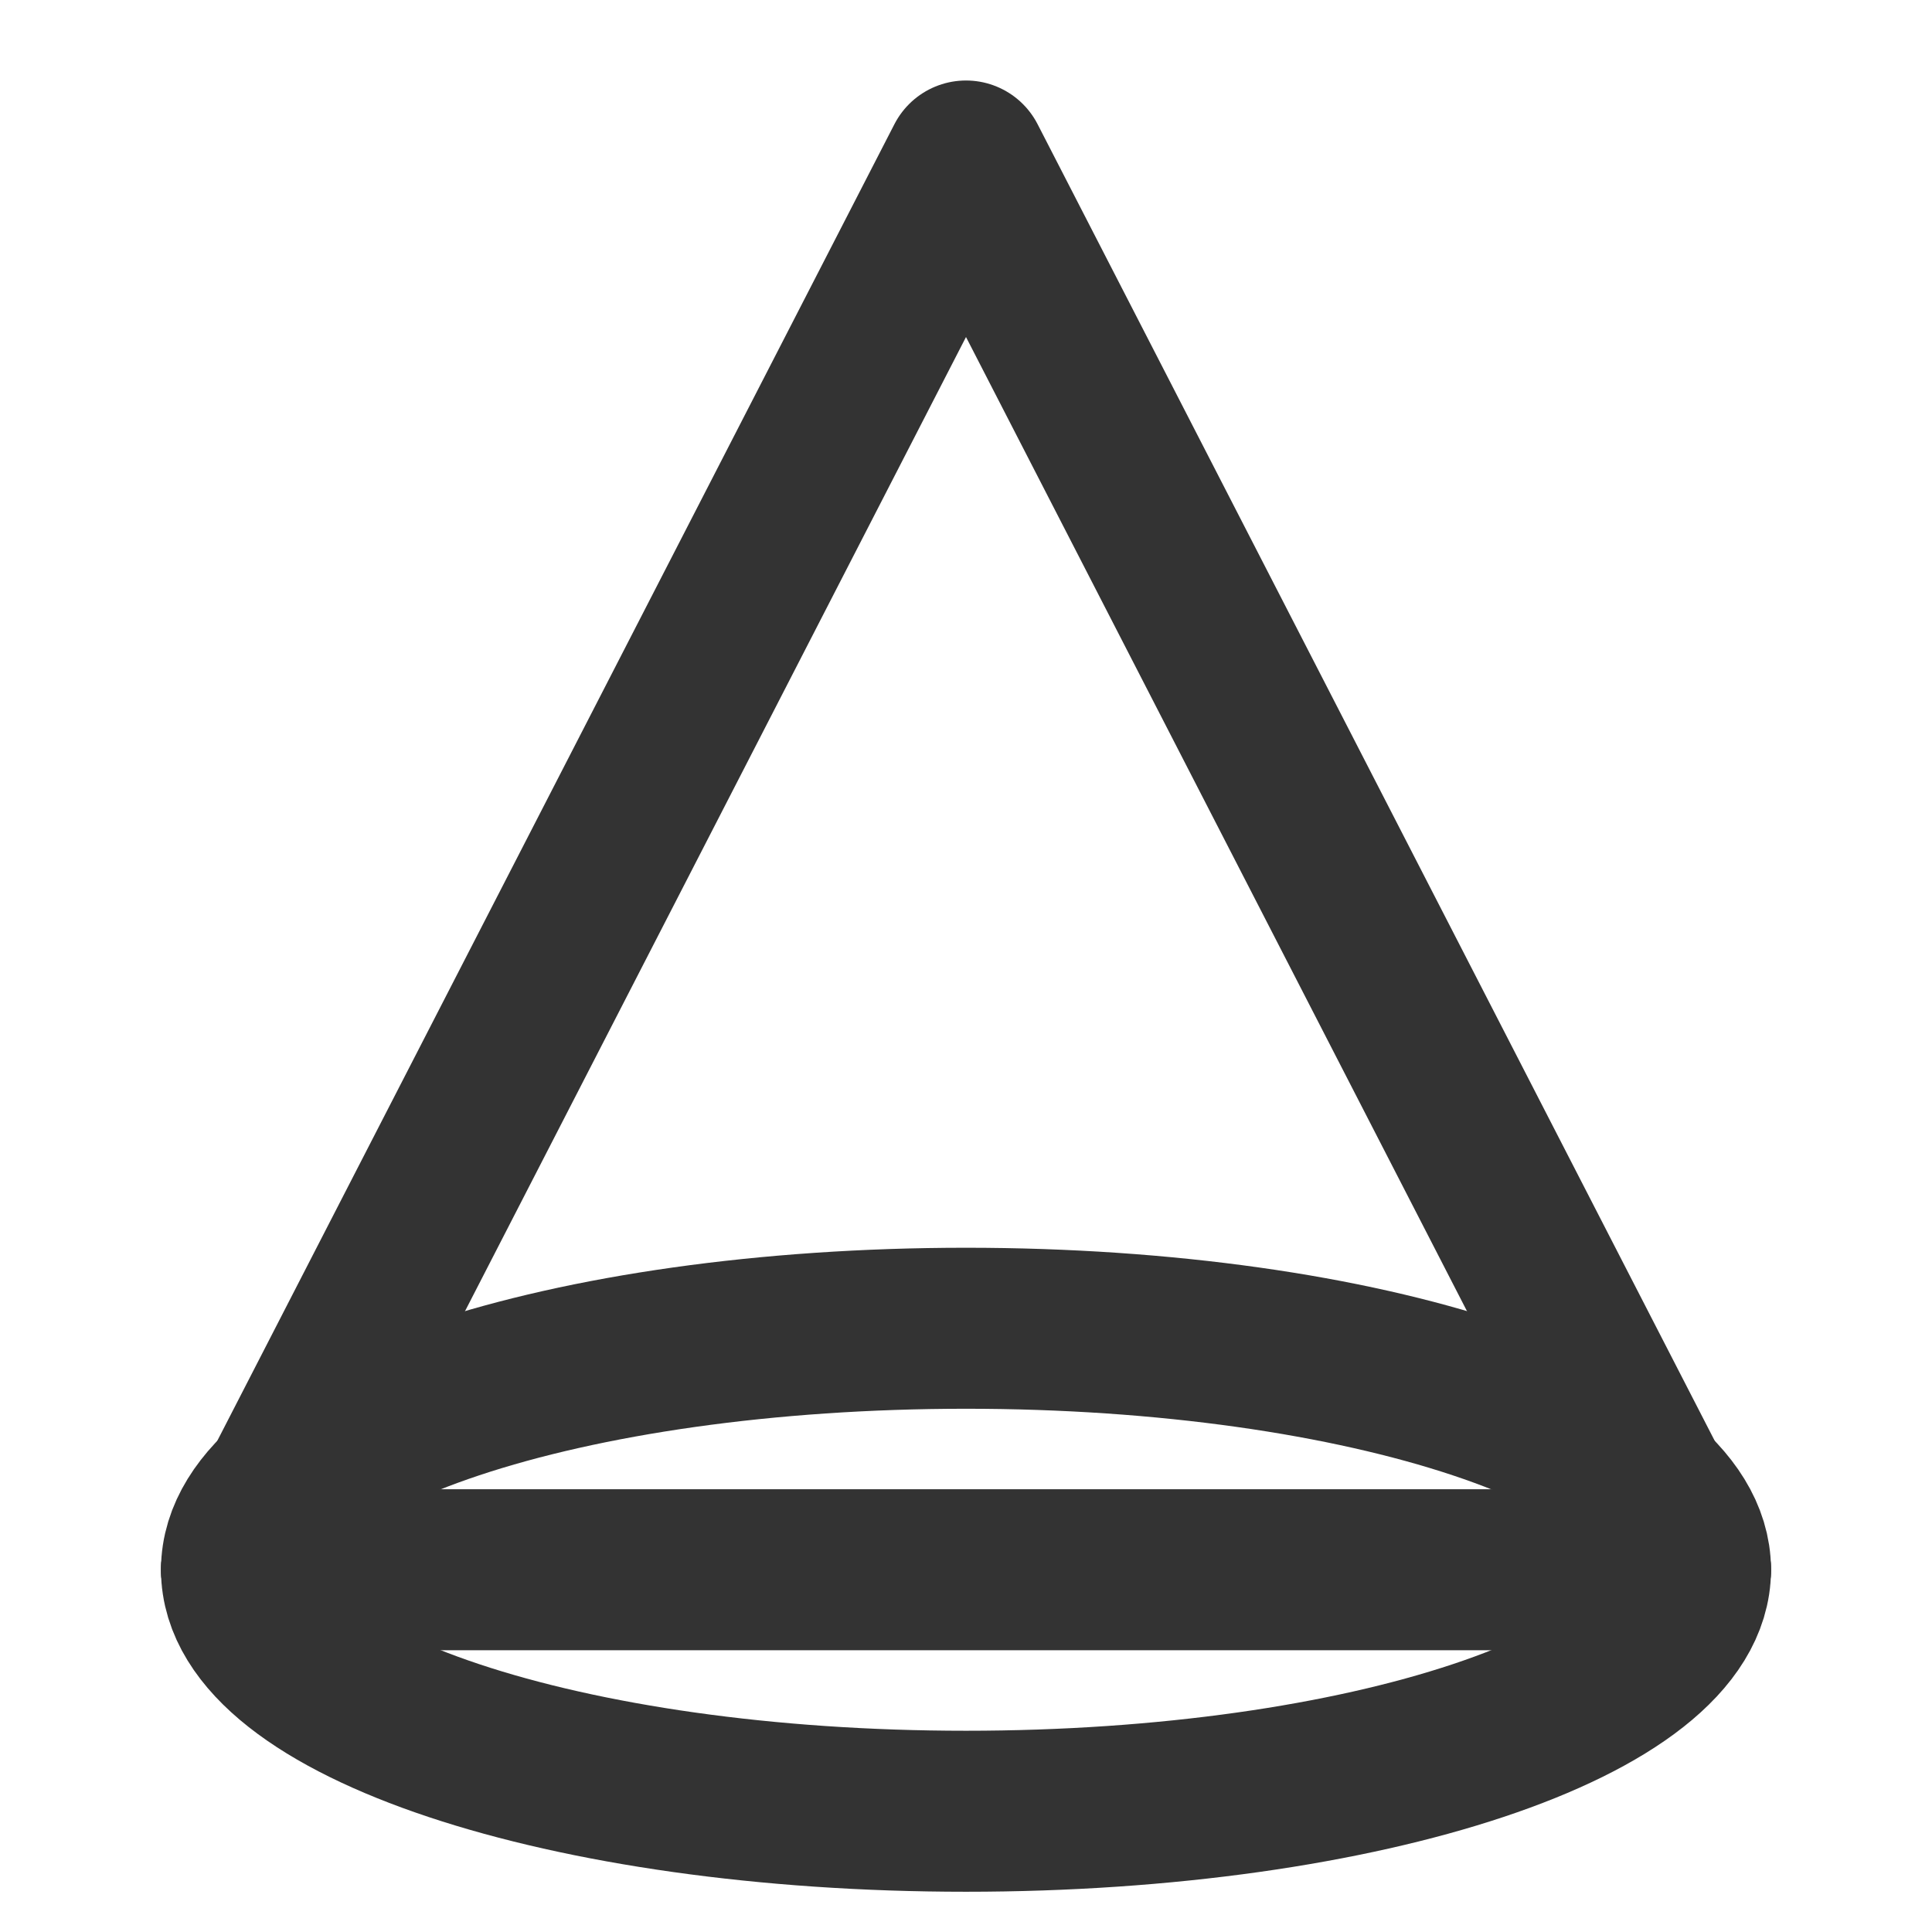<svg width="24" height="24" viewBox="0 0 24 24" fill="none" xmlns="http://www.w3.org/2000/svg">
<path d="M12 22.5C16.971 22.5 21 21.157 21 19.5C21 17.843 16.971 16.5 12 16.5C7.029 16.5 3 17.843 3 19.5C3 21.157 7.029 22.5 12 22.5Z" stroke="#333333" stroke-width="2" stroke-linejoin="round"/>
<path d="M3 19.5H21" stroke="#333333" stroke-width="2" stroke-linecap="round"/>
<path d="M3 19.5L12 2L21 19.5" stroke="#333333" stroke-width="2" stroke-linecap="round" stroke-linejoin="round"/>
</svg>
